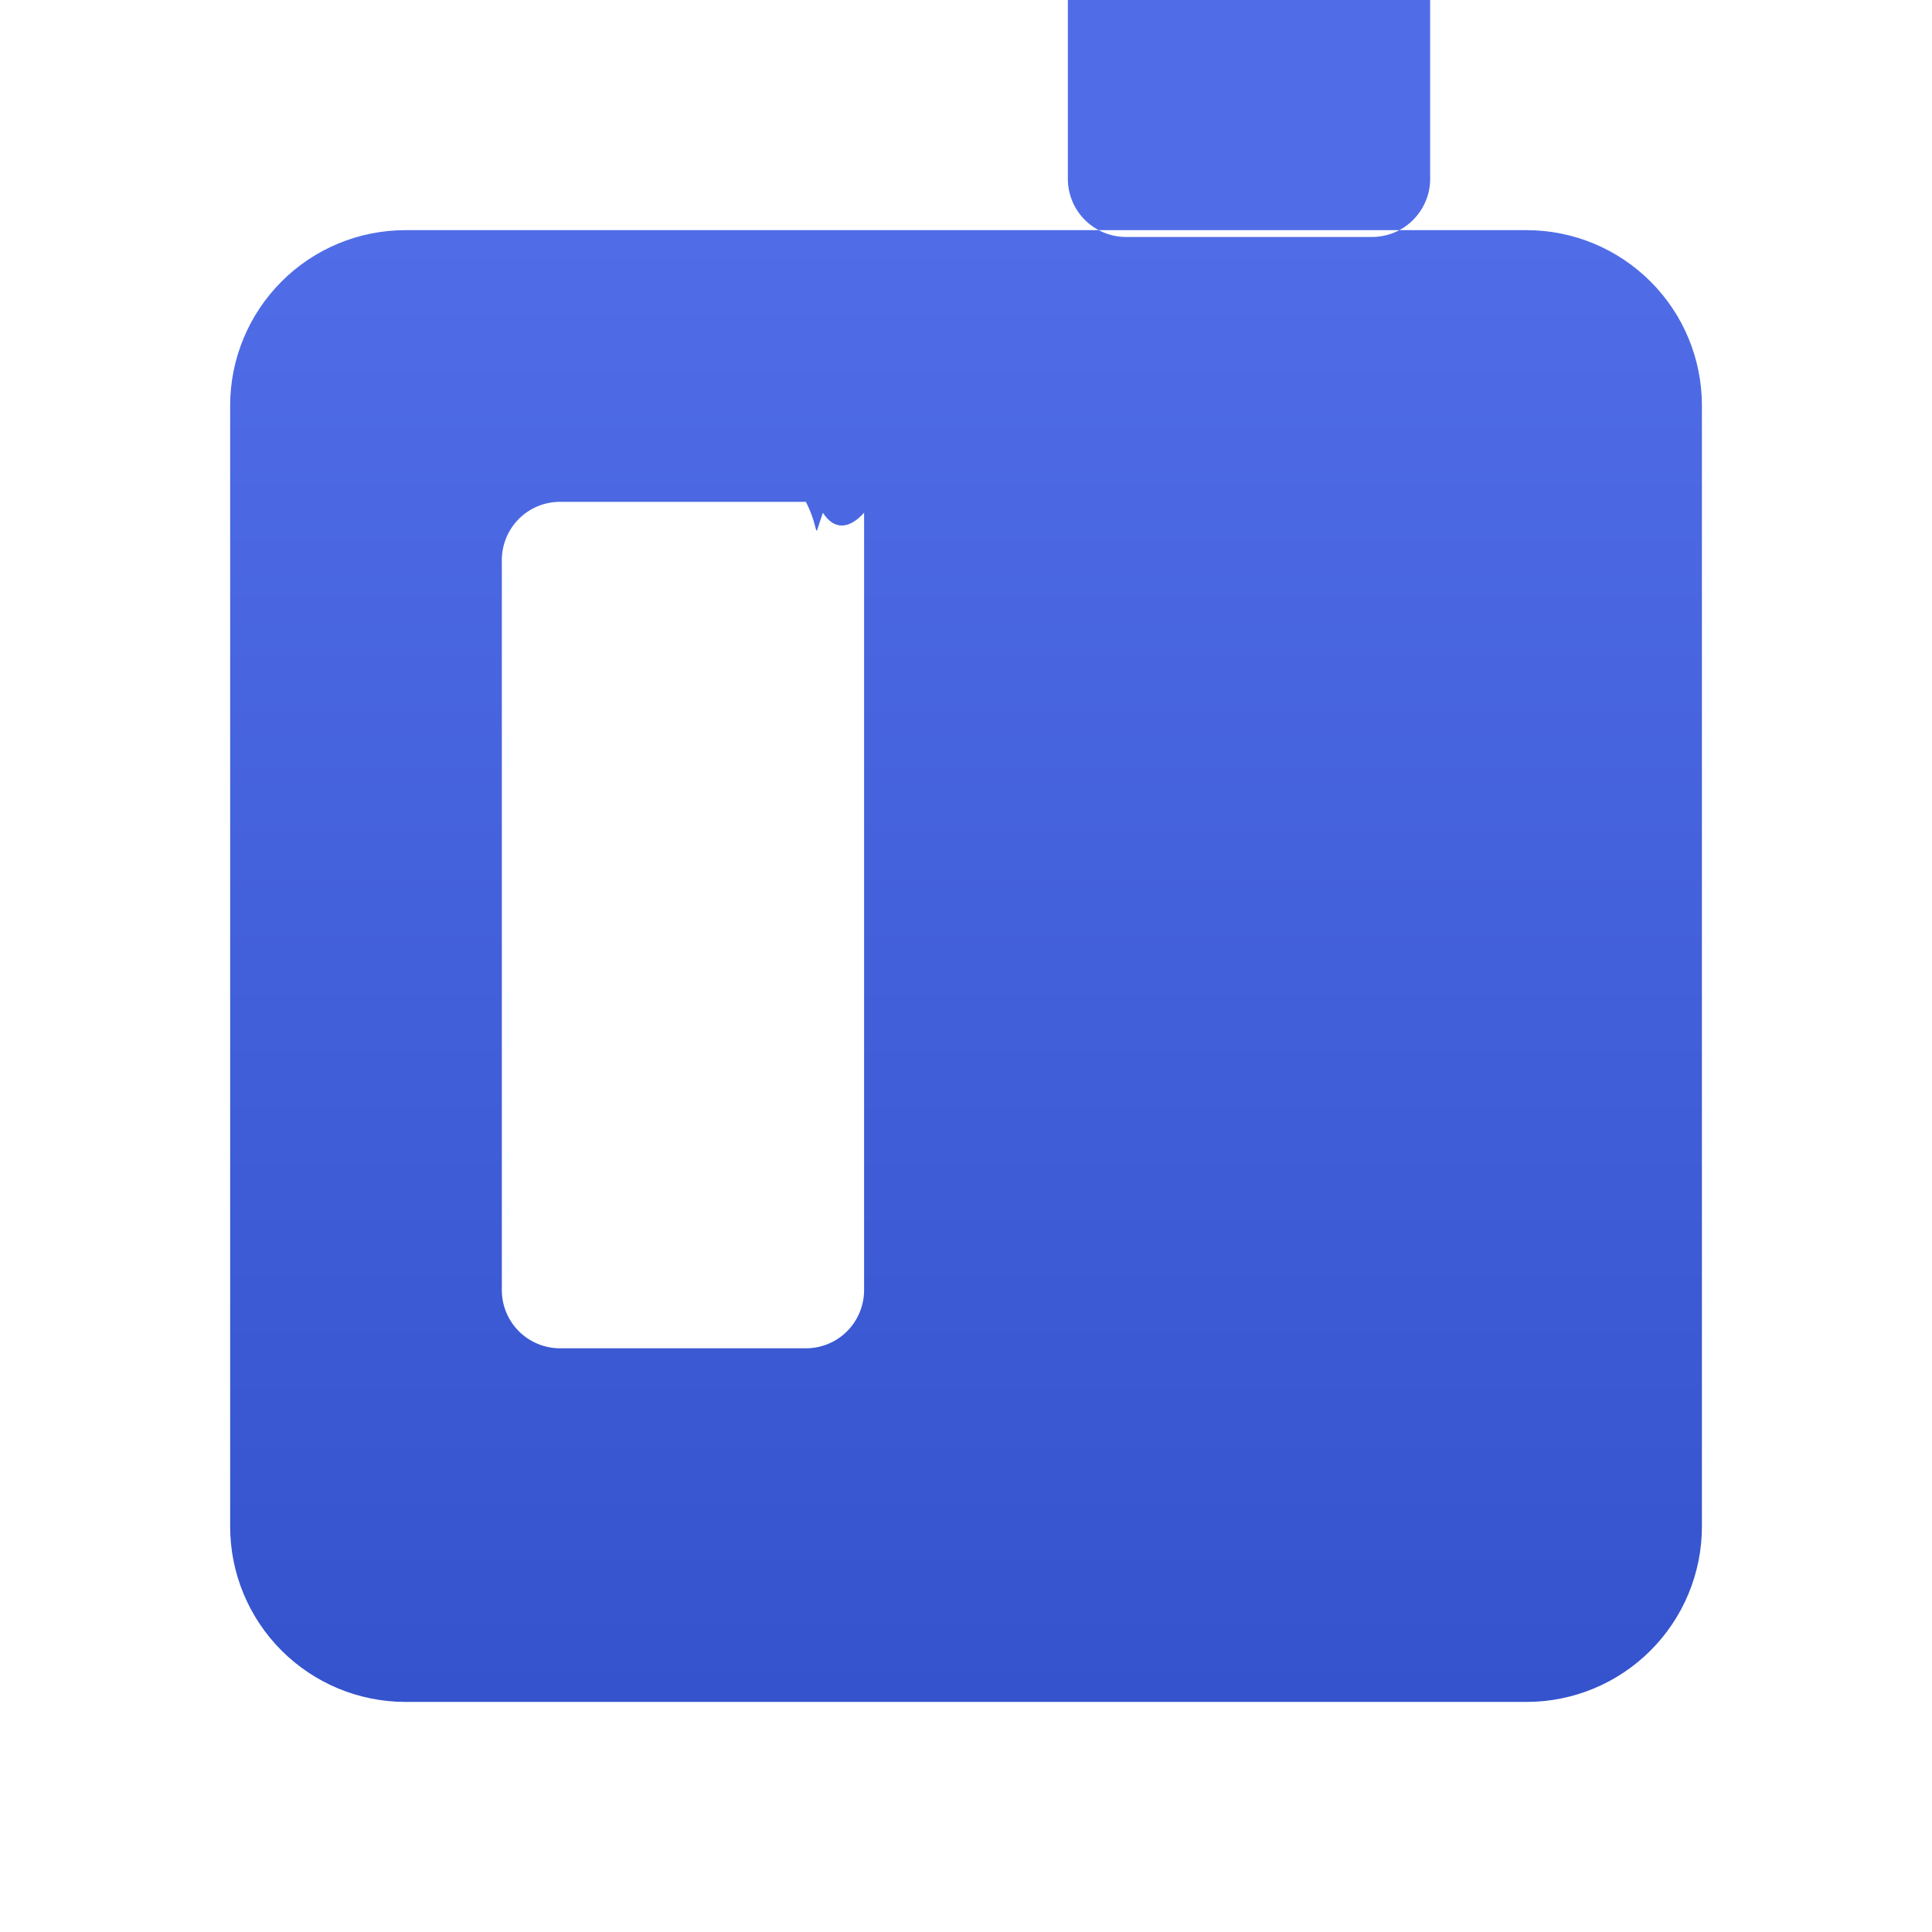 <svg xmlns="http://www.w3.org/2000/svg" xmlns:xlink="http://www.w3.org/1999/xlink" width="32" height="32" fill="none" viewBox="0 0 32 32"><linearGradient id="a" x1="16" x2="16" y1="28.188" y2="3.812" gradientUnits="userSpaceOnUse"><stop offset="0" stop-color="#3453CD"/><stop offset="1" stop-color="#506DE7"/></linearGradient><path fill="url(#a)" fill-rule="evenodd" d="m25.288 3.812h-18.576c-.769.001-1.506.307-2.049.851s-.85 1.281-.851 2.049v18.576c.001.769.307 1.506.851 2.05.544.544 1.281.85 2.049.851h18.576c.769-.001 1.506-.307 2.05-.851.544-.544.85-1.281.851-2.05v-18.576c-.001-.769-.307-1.506-.851-2.049-.544-.544-1.281-.85-2.05-.851zm-10.976 17.556c0 .256-.102.501-.282.682-.181.181-.426.282-.682.282h-4.072c-.256 0-.501-.102-.682-.282-.181-.181-.282-.426-.282-.682v-12.092c0-.256.102-.501.282-.682.181-.181.426-.282.682-.282h4.072c.256 0.501.102.682.282.181.181.282.426.282.682zm9.376-5.552c.003.128-.02.256-.068.375-.047.119-.118.228-.208.32-.09.092-.197.165-.315.214s-.245.075-.374.075h-4.072c-.256 0-.501-.102-.682-.282-.181-.181-.282-.426-.282-.682v-6.56c0-.256.102-.501.282-.682.181-.181.426-.282.682-.282h4.072c.256 0 .501.102.682.282.181.181.282.426.282.682z" clip-rule="evenodd"/></svg>